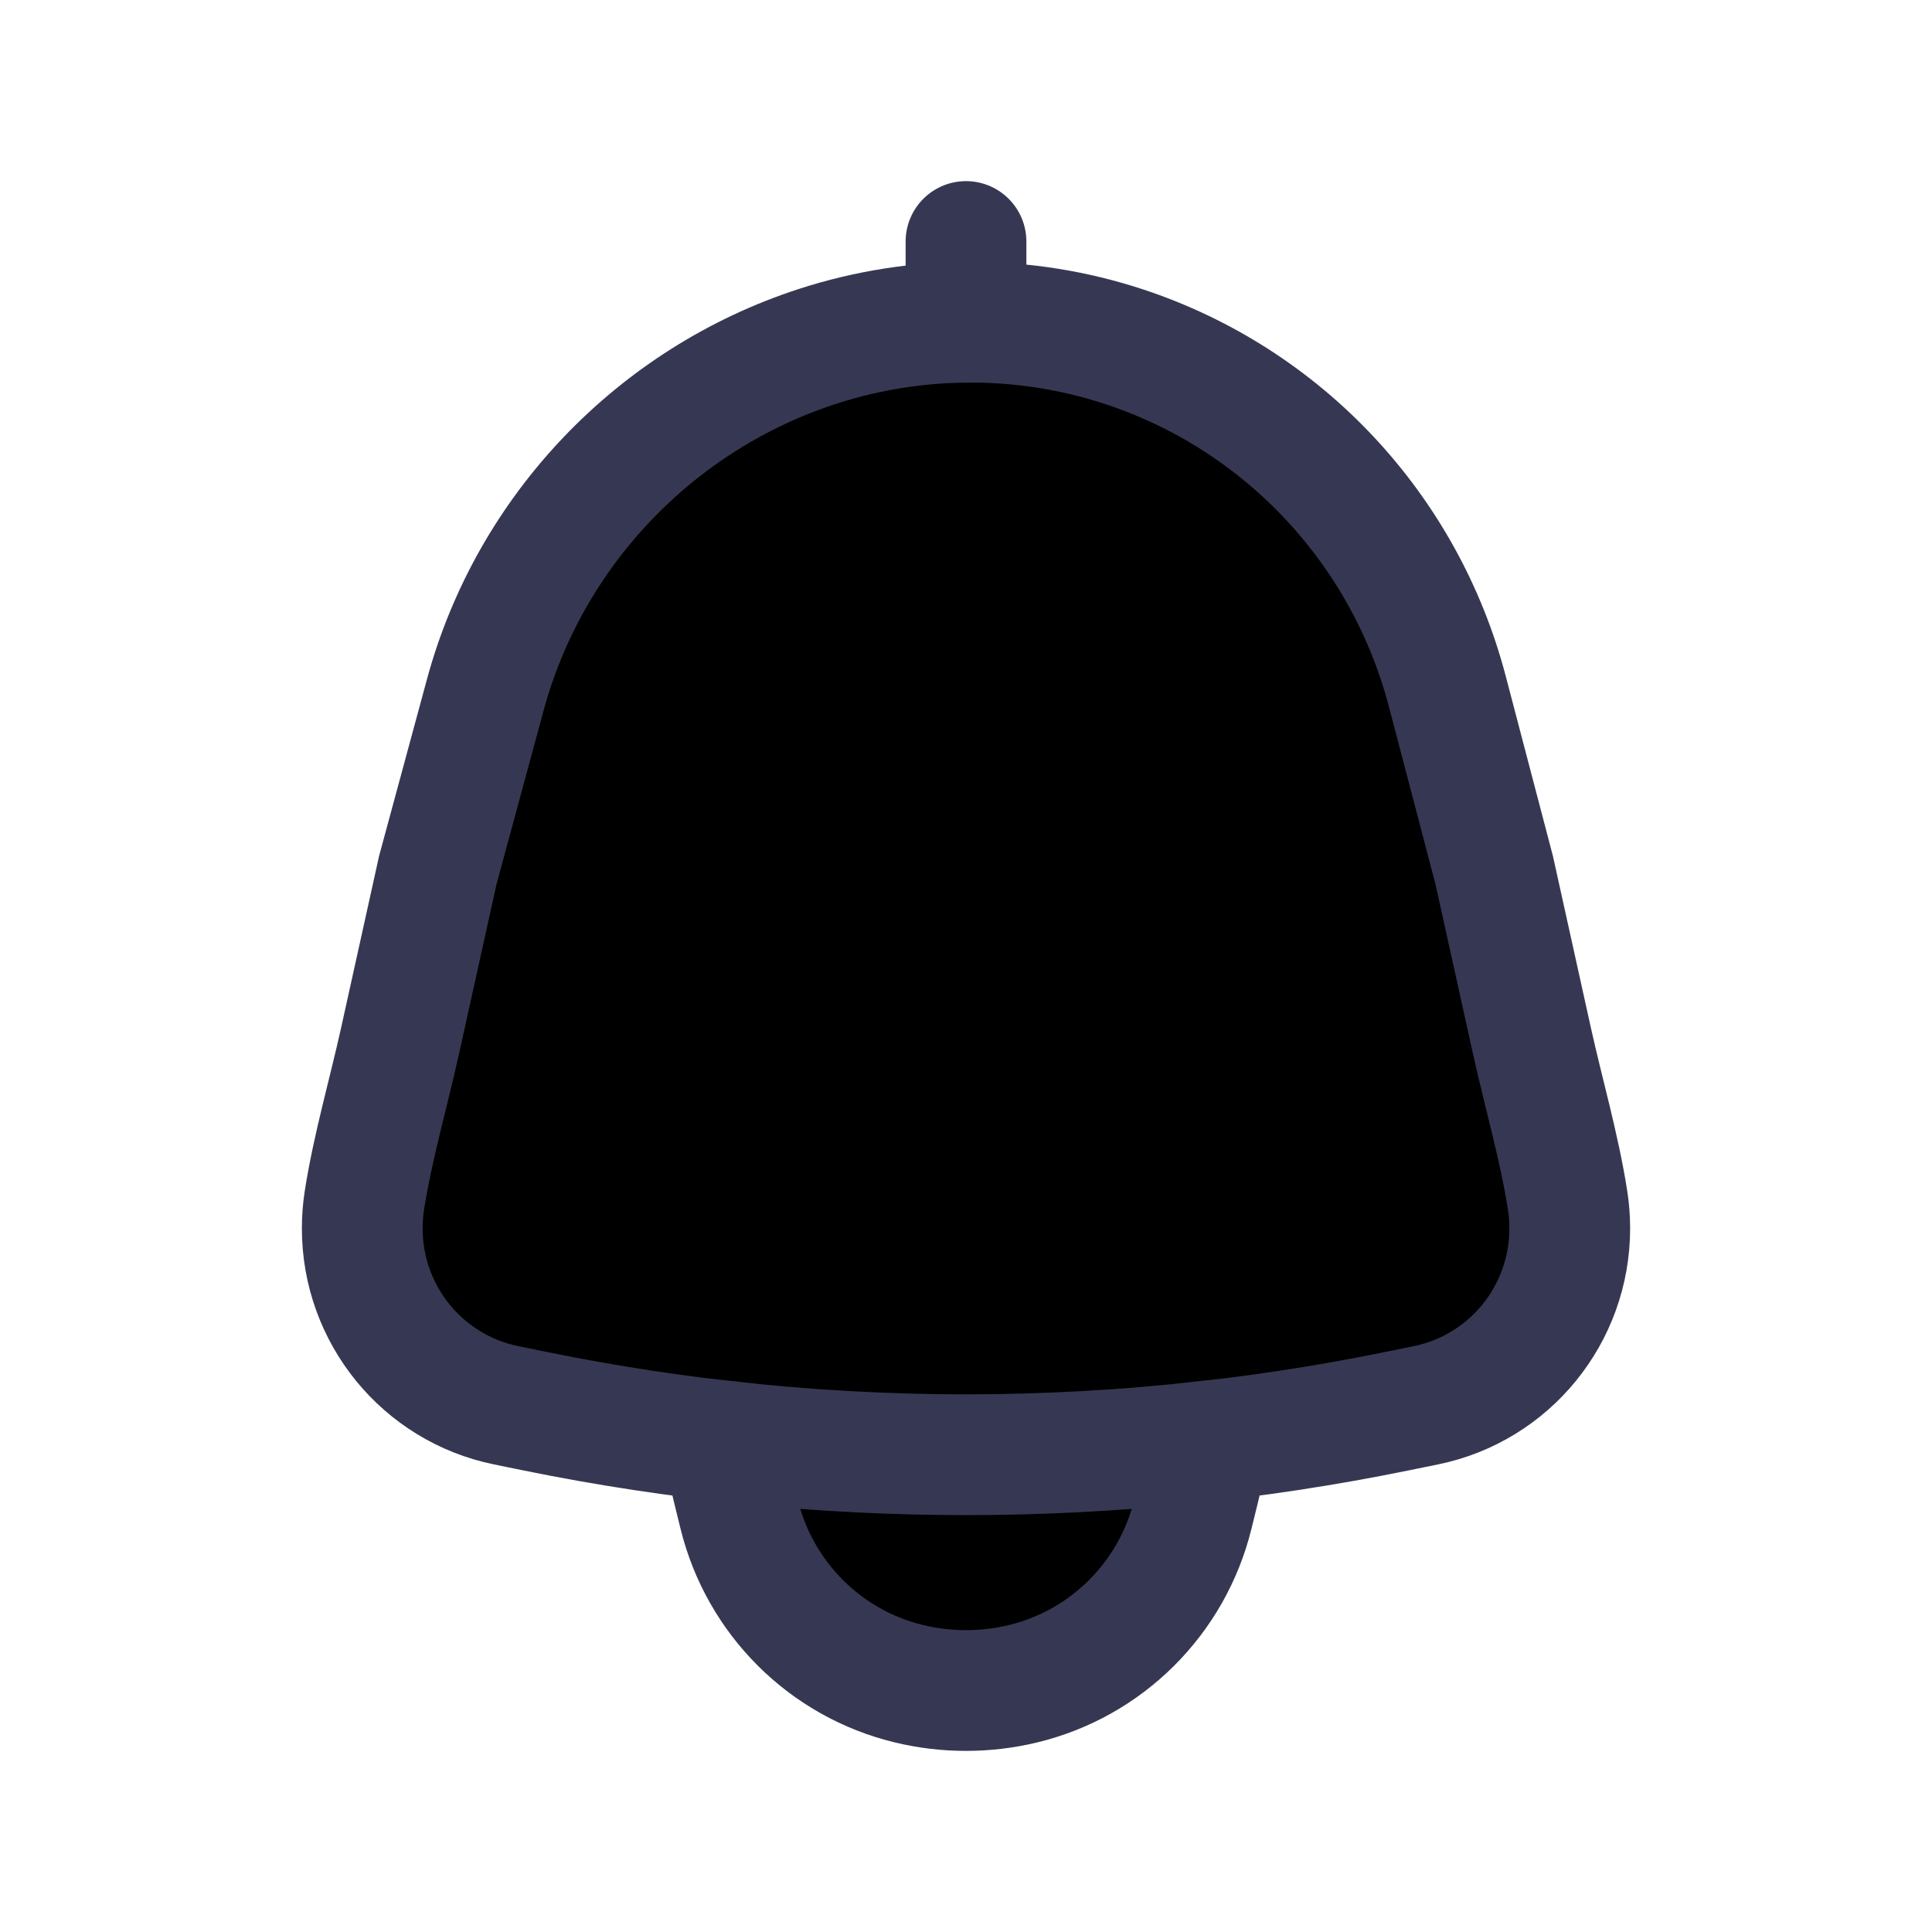 <svg  viewBox="0 0 24 24" fill="currentColor" xmlns="http://www.w3.org/2000/svg">
<path d="M9.009 17.903C10.997 18.127 13.003 18.127 14.991 17.903C14.977 18.097 14.947 18.289 14.9 18.477L14.818 18.811C14.561 19.855 13.745 20.668 12.704 20.917C12.241 21.028 11.759 21.028 11.296 20.917C10.255 20.668 9.439 19.855 9.182 18.811L9.1 18.477C9.053 18.289 9.023 18.097 9.009 17.903Z" fill="#363853" fill-opacity="0.15"/>
<path d="M10.158 4.302C8.15 4.953 6.582 6.587 6.028 8.633L5.438 10.811L4.97 12.928C4.826 13.579 4.63 14.25 4.527 14.909C4.509 15.024 4.5 15.141 4.5 15.26C4.5 16.327 5.248 17.245 6.288 17.457L6.655 17.532C10.182 18.251 13.818 18.251 17.345 17.532L17.712 17.457C18.753 17.245 19.5 16.327 19.5 15.26C19.5 15.141 19.491 15.024 19.473 14.909C19.37 14.25 19.174 13.579 19.03 12.928L18.562 10.811L17.979 8.588C17.45 6.571 15.94 4.96 13.967 4.308C12.735 3.901 11.393 3.902 10.158 4.302Z" fill="#363853" fill-opacity="0.15"/>
<path d="M12 3V4.005M9.009 17.903C10.997 18.127 13.003 18.127 14.991 17.903C14.977 18.097 14.947 18.289 14.9 18.477L14.818 18.811C14.561 19.855 13.745 20.668 12.704 20.917C12.241 21.028 11.759 21.028 11.296 20.917C10.255 20.668 9.439 19.855 9.182 18.811L9.1 18.477C9.053 18.289 9.023 18.097 9.009 17.903ZM6.028 8.633C6.582 6.587 8.15 4.953 10.158 4.302C11.393 3.902 12.735 3.901 13.967 4.308C15.94 4.96 17.45 6.571 17.979 8.588L18.562 10.811L19.03 12.928C19.174 13.579 19.37 14.25 19.473 14.909C19.491 15.024 19.5 15.141 19.5 15.26C19.5 16.327 18.753 17.245 17.712 17.457L17.345 17.532C13.818 18.251 10.182 18.251 6.655 17.532L6.288 17.457C5.248 17.245 4.5 16.327 4.5 15.26C4.5 15.141 4.509 15.024 4.527 14.909C4.63 14.25 4.826 13.579 4.97 12.928L5.438 10.811L6.028 8.633Z" stroke="#363853" stroke-width="1.5" stroke-linecap="round"/>
</svg>
